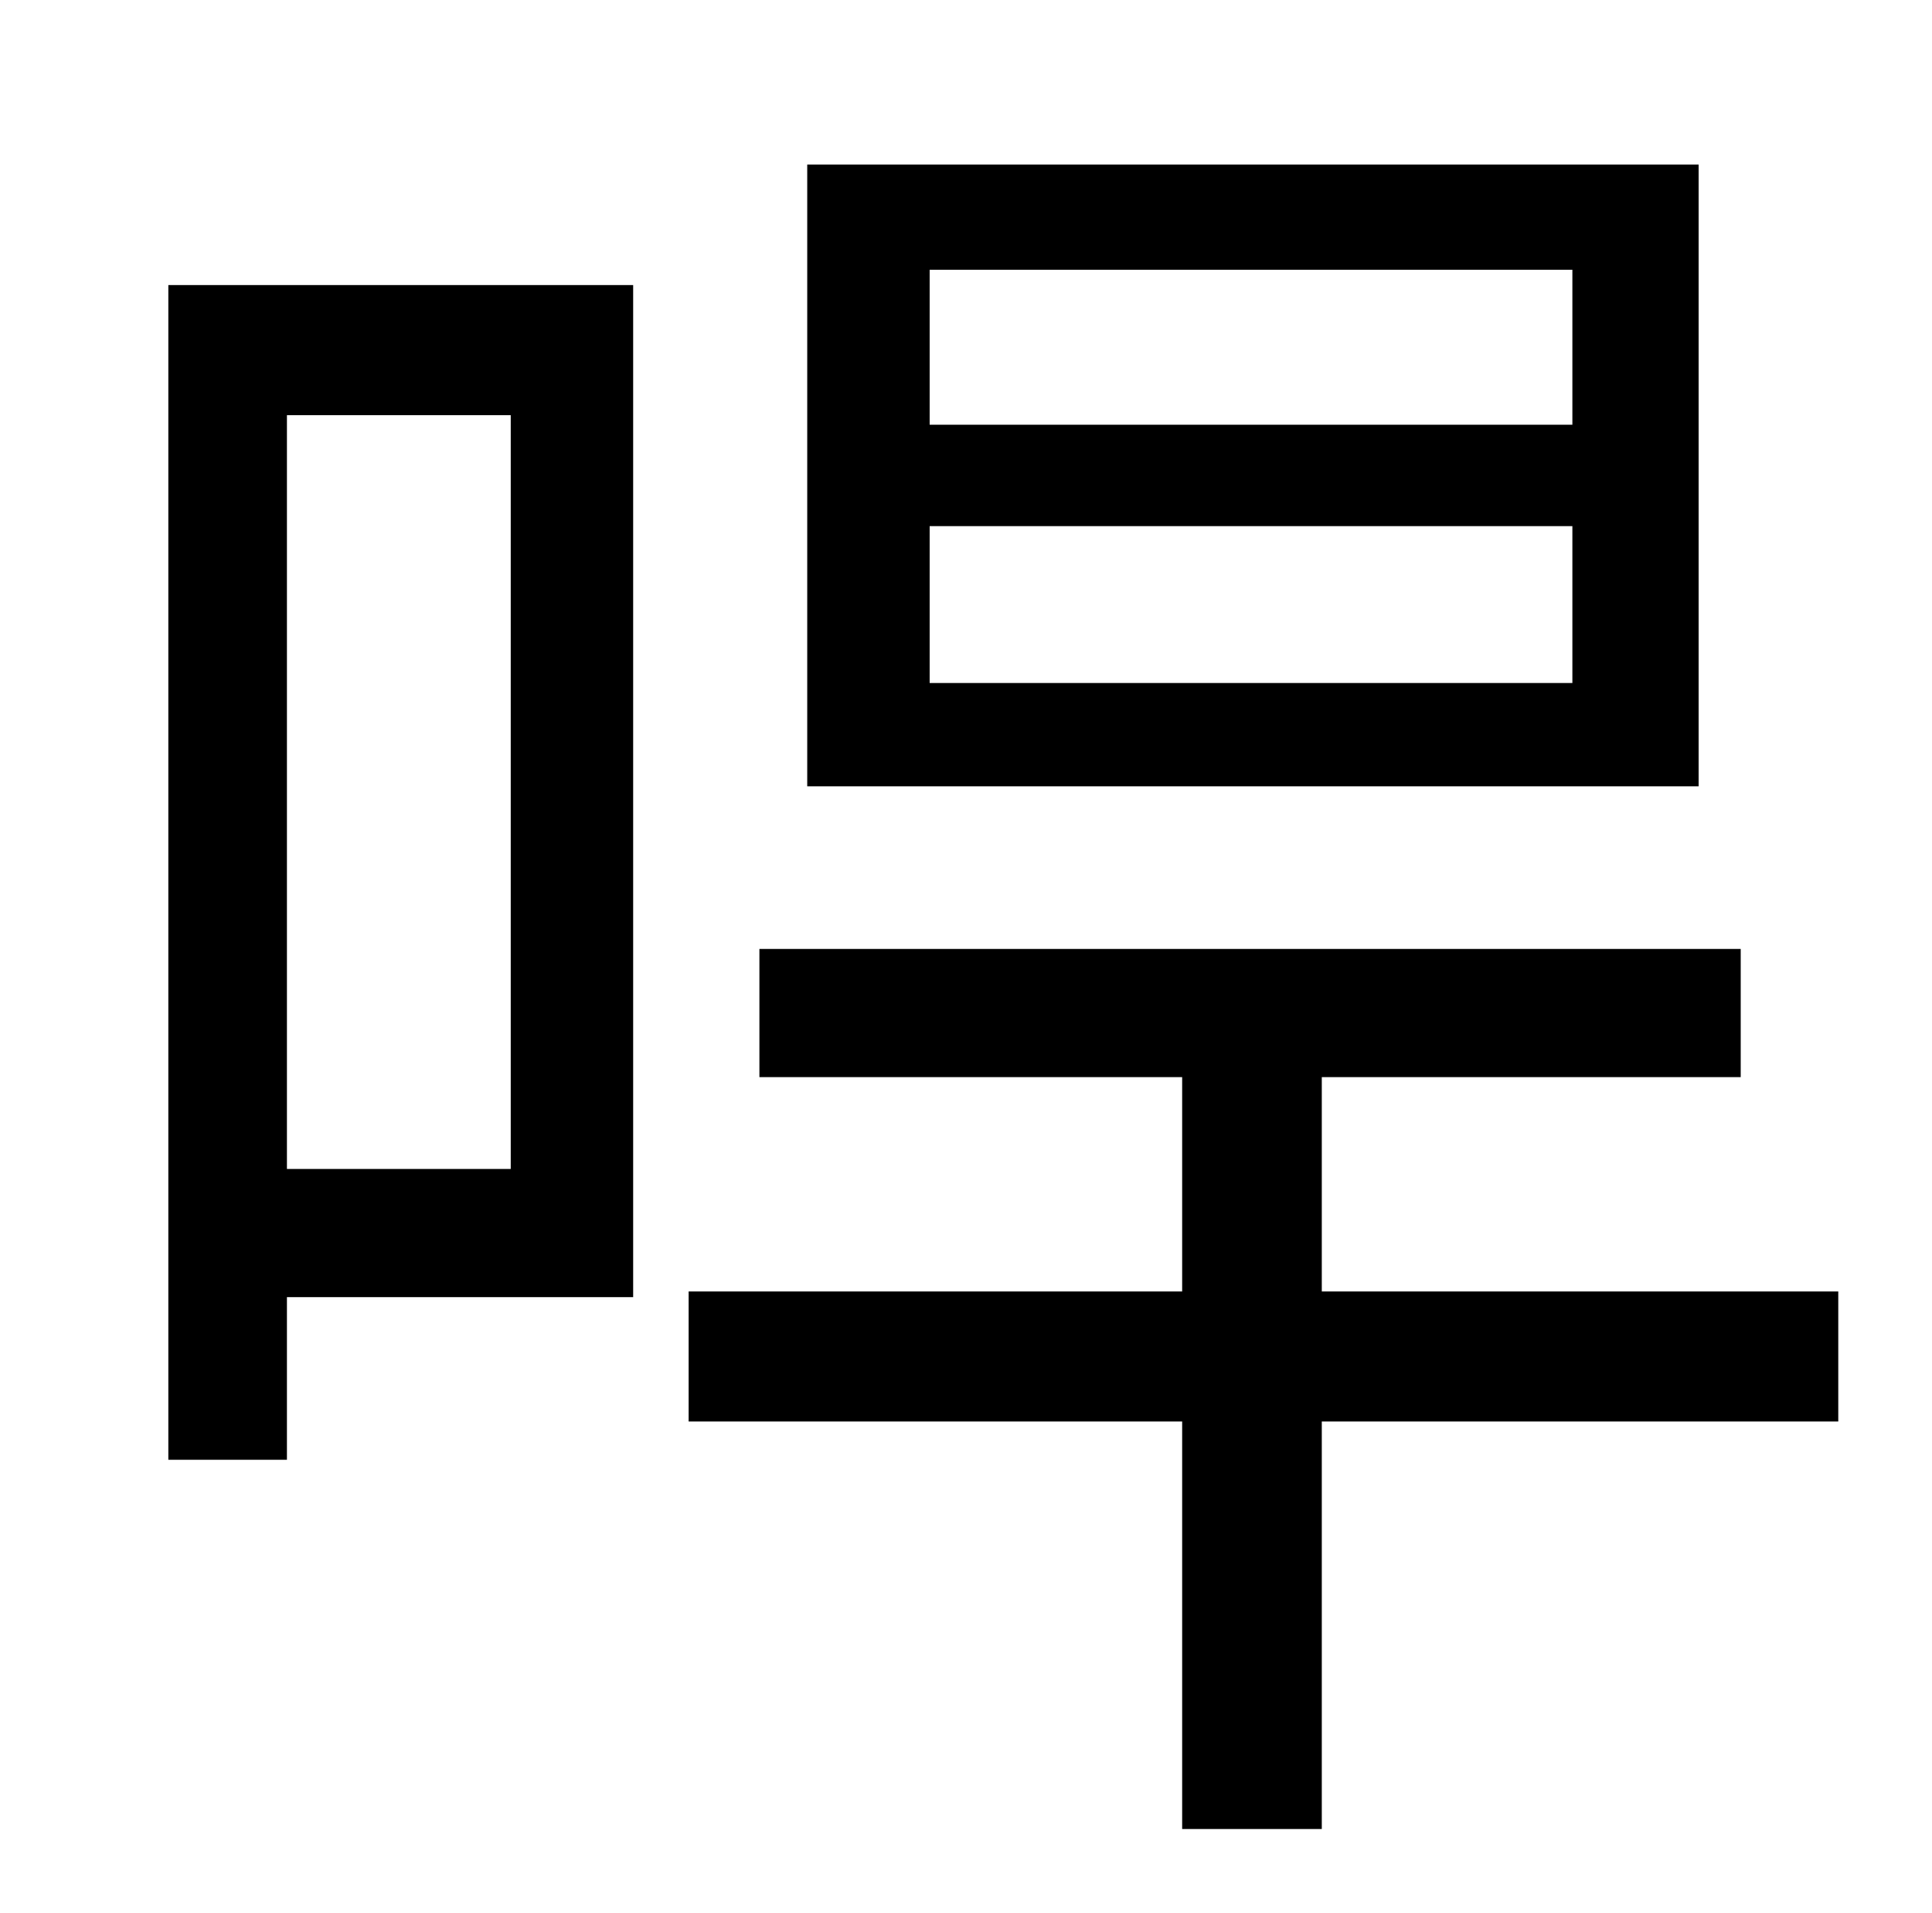 <?xml version="1.0" standalone="no"?>
<!DOCTYPE svg PUBLIC "-//W3C//DTD SVG 1.1//EN" "http://www.w3.org/Graphics/SVG/1.1/DTD/svg11.dtd" >
<svg xmlns="http://www.w3.org/2000/svg" xmlns:xlink="http://www.w3.org/1999/xlink" version="1.1" viewBox="-10 0 1010 1000">
   <path fill="currentColor"
d="M812 222v-81h-336v81h336zM812 357v-82h-336v82h336zM878 86v325h-466v-325h466zM257 217h-117v394h117v-394zM321 149v529h-181v85h-62v-614h243zM951 675v68h-270v213h-73v-213h-258v-68h258v-112h-221v-67h513v67h-219v112h270z" />
</svg>
